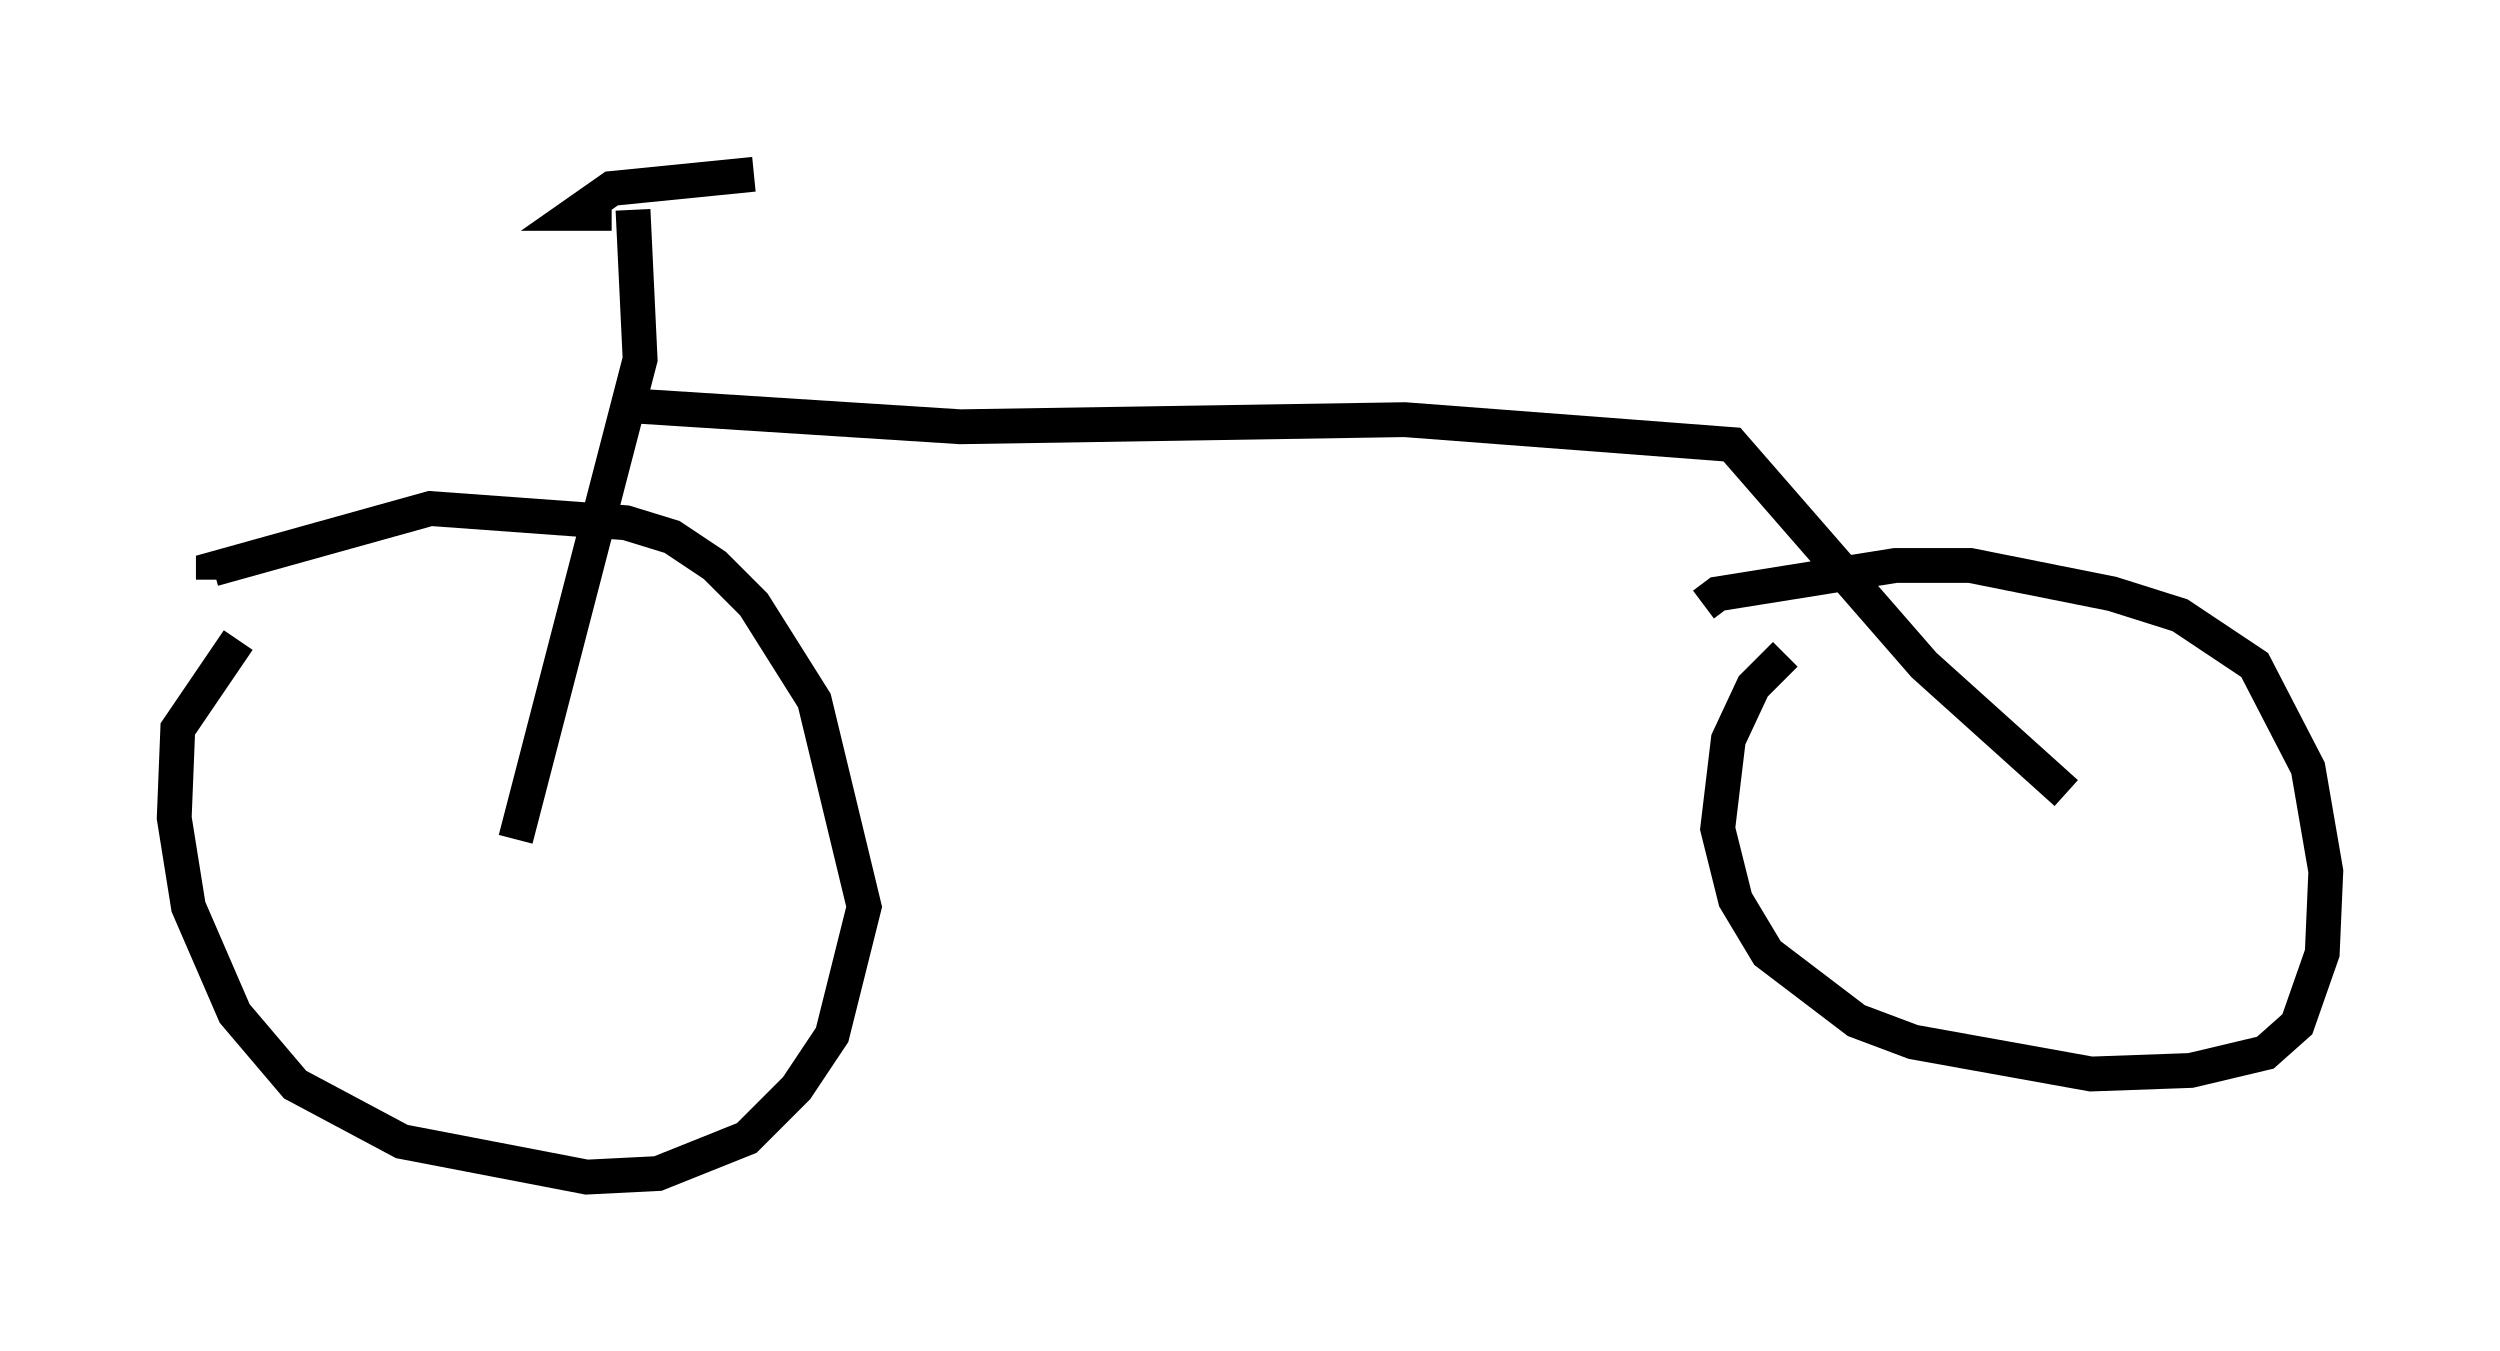 <?xml version="1.0" encoding="utf-8" ?>
<svg baseProfile="full" height="38.788" version="1.1" width="71.761" xmlns="http://www.w3.org/2000/svg" xmlns:ev="http://www.w3.org/2001/xml-events" xmlns:xlink="http://www.w3.org/1999/xlink"><defs /><rect fill="white" height="38.788" width="71.761" x="0" y="0" /><path d="M8.369, 17.25 m-1.531, 1.123 l-1.735, 2.552 -0.102, 2.552 l0.408, 2.552 1.327, 3.063 l1.735, 2.042 3.063, 1.633 l5.308, 1.021 2.042, -0.102 l2.552, -1.021 1.429, -1.429 l1.021, -1.531 0.919, -3.675 l-1.429, -5.921 -1.735, -2.756 l-1.123, -1.123 -1.225, -0.817 l-1.327, -0.408 -5.615, -0.408 l-6.227, 1.735 0.0, 0.306 m45.121, 2.144 l-0.919, 0.919 -0.715, 1.531 l-0.306, 2.552 0.51, 2.042 l0.919, 1.531 2.552, 1.94 l1.633, 0.613 5.104, 0.919 l2.858, -0.102 2.144, -0.51 l0.919, -0.817 0.715, -2.042 l0.102, -2.348 -0.51, -2.96 l-1.531, -2.96 -2.144, -1.429 l-1.94, -0.613 -4.083, -0.817 l-2.144, 0.0 -5.104, 0.817 l-0.408, 0.306 m-34.096, 6.738 l3.573, -13.781 -0.204, -4.288 m-0.613, 0.102 l-1.021, 0.0 1.021, -0.715 l4.083, -0.408 m-3.675, 6.635 l9.596, 0.613 12.761, -0.204 l9.392, 0.715 5.513, 6.329 l4.083, 3.675 " fill="none" stroke="black" stroke-width="1" /></svg>